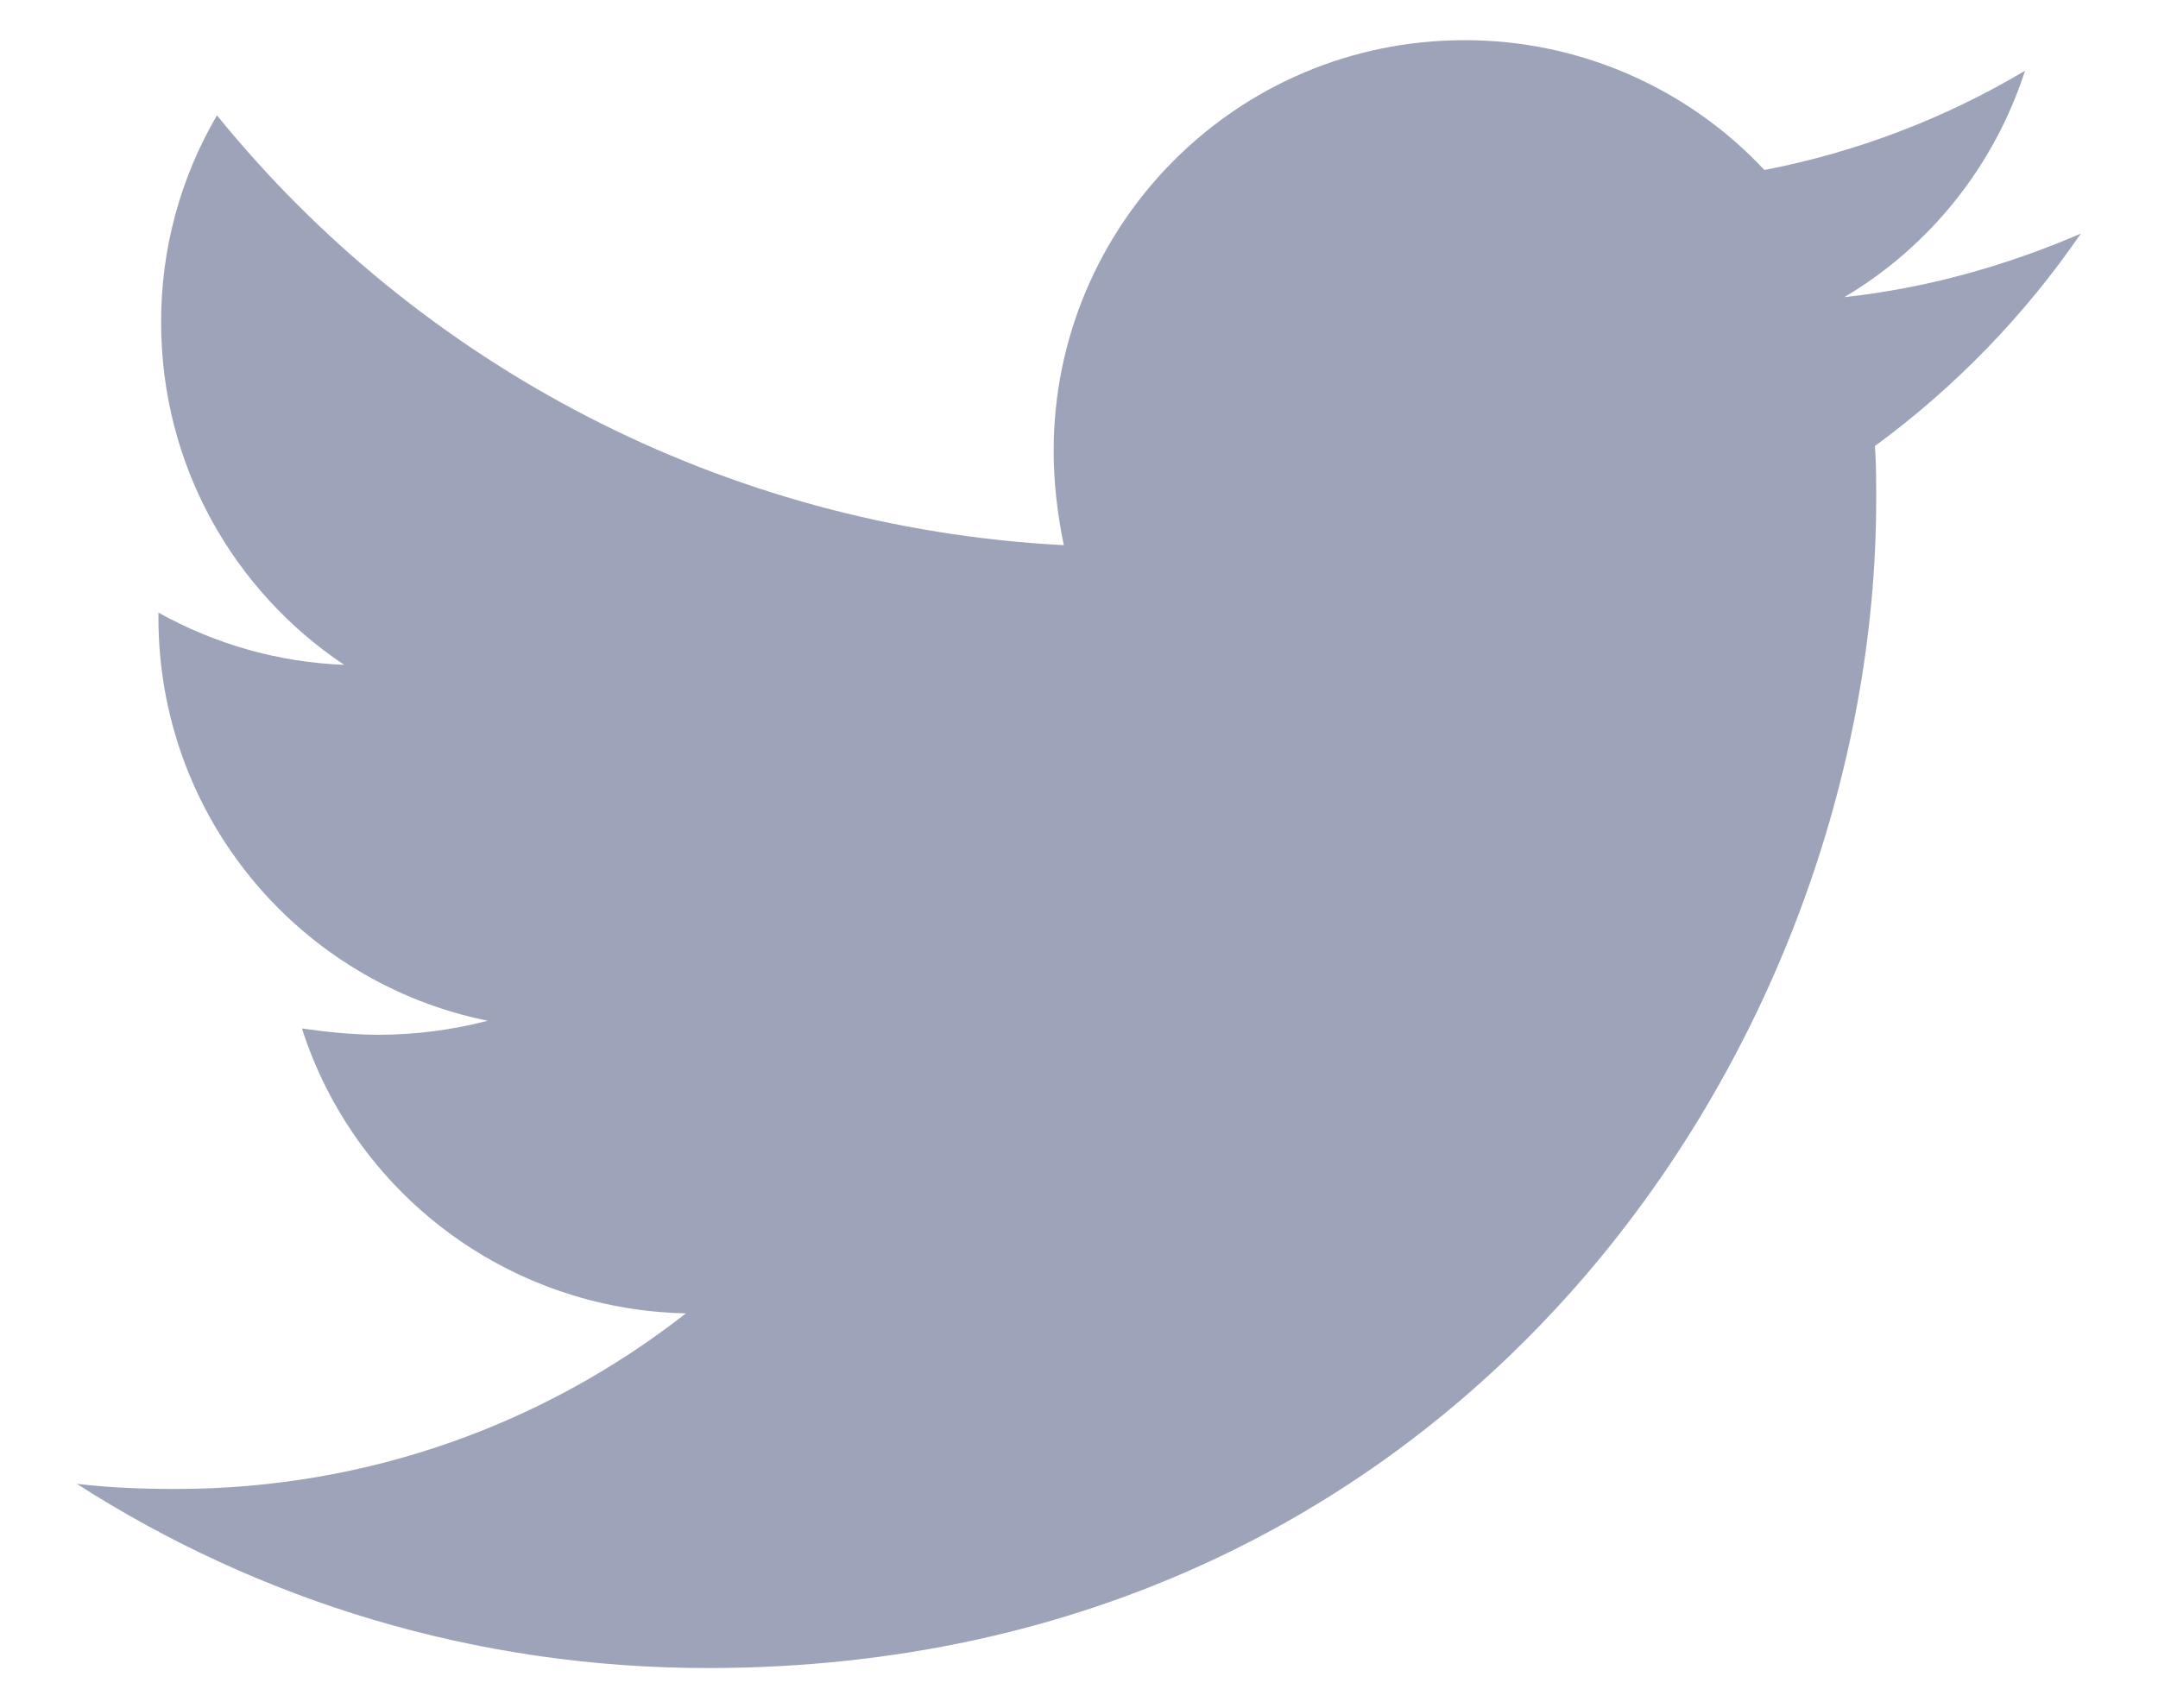 <svg width="24" height="19" viewBox="0 0 24 19" fill="none" xmlns="http://www.w3.org/2000/svg">
<path d="M23.142 2.598C22.323 2.952 21.431 3.206 20.512 3.305C21.466 2.739 22.18 1.843 22.521 0.787C21.626 1.32 20.645 1.693 19.623 1.891C19.195 1.434 18.678 1.07 18.104 0.822C17.53 0.573 16.911 0.446 16.285 0.447C13.754 0.447 11.718 2.499 11.718 5.017C11.718 5.37 11.761 5.724 11.831 6.064C8.041 5.866 4.66 4.055 2.413 1.283C2.003 1.982 1.789 2.779 1.792 3.589C1.792 5.175 2.598 6.573 3.827 7.395C3.103 7.367 2.395 7.168 1.762 6.814V6.87C1.762 9.091 3.332 10.931 5.424 11.354C5.031 11.456 4.627 11.509 4.221 11.51C3.924 11.51 3.642 11.48 3.358 11.44C3.937 13.251 5.622 14.566 7.628 14.609C6.058 15.838 4.092 16.562 1.958 16.562C1.575 16.562 1.221 16.548 0.854 16.505C2.879 17.804 5.282 18.554 7.869 18.554C16.269 18.554 20.866 11.595 20.866 5.555C20.866 5.357 20.866 5.159 20.852 4.961C21.741 4.31 22.521 3.504 23.142 2.598Z" fill="#9DA4BA"/>
</svg>
